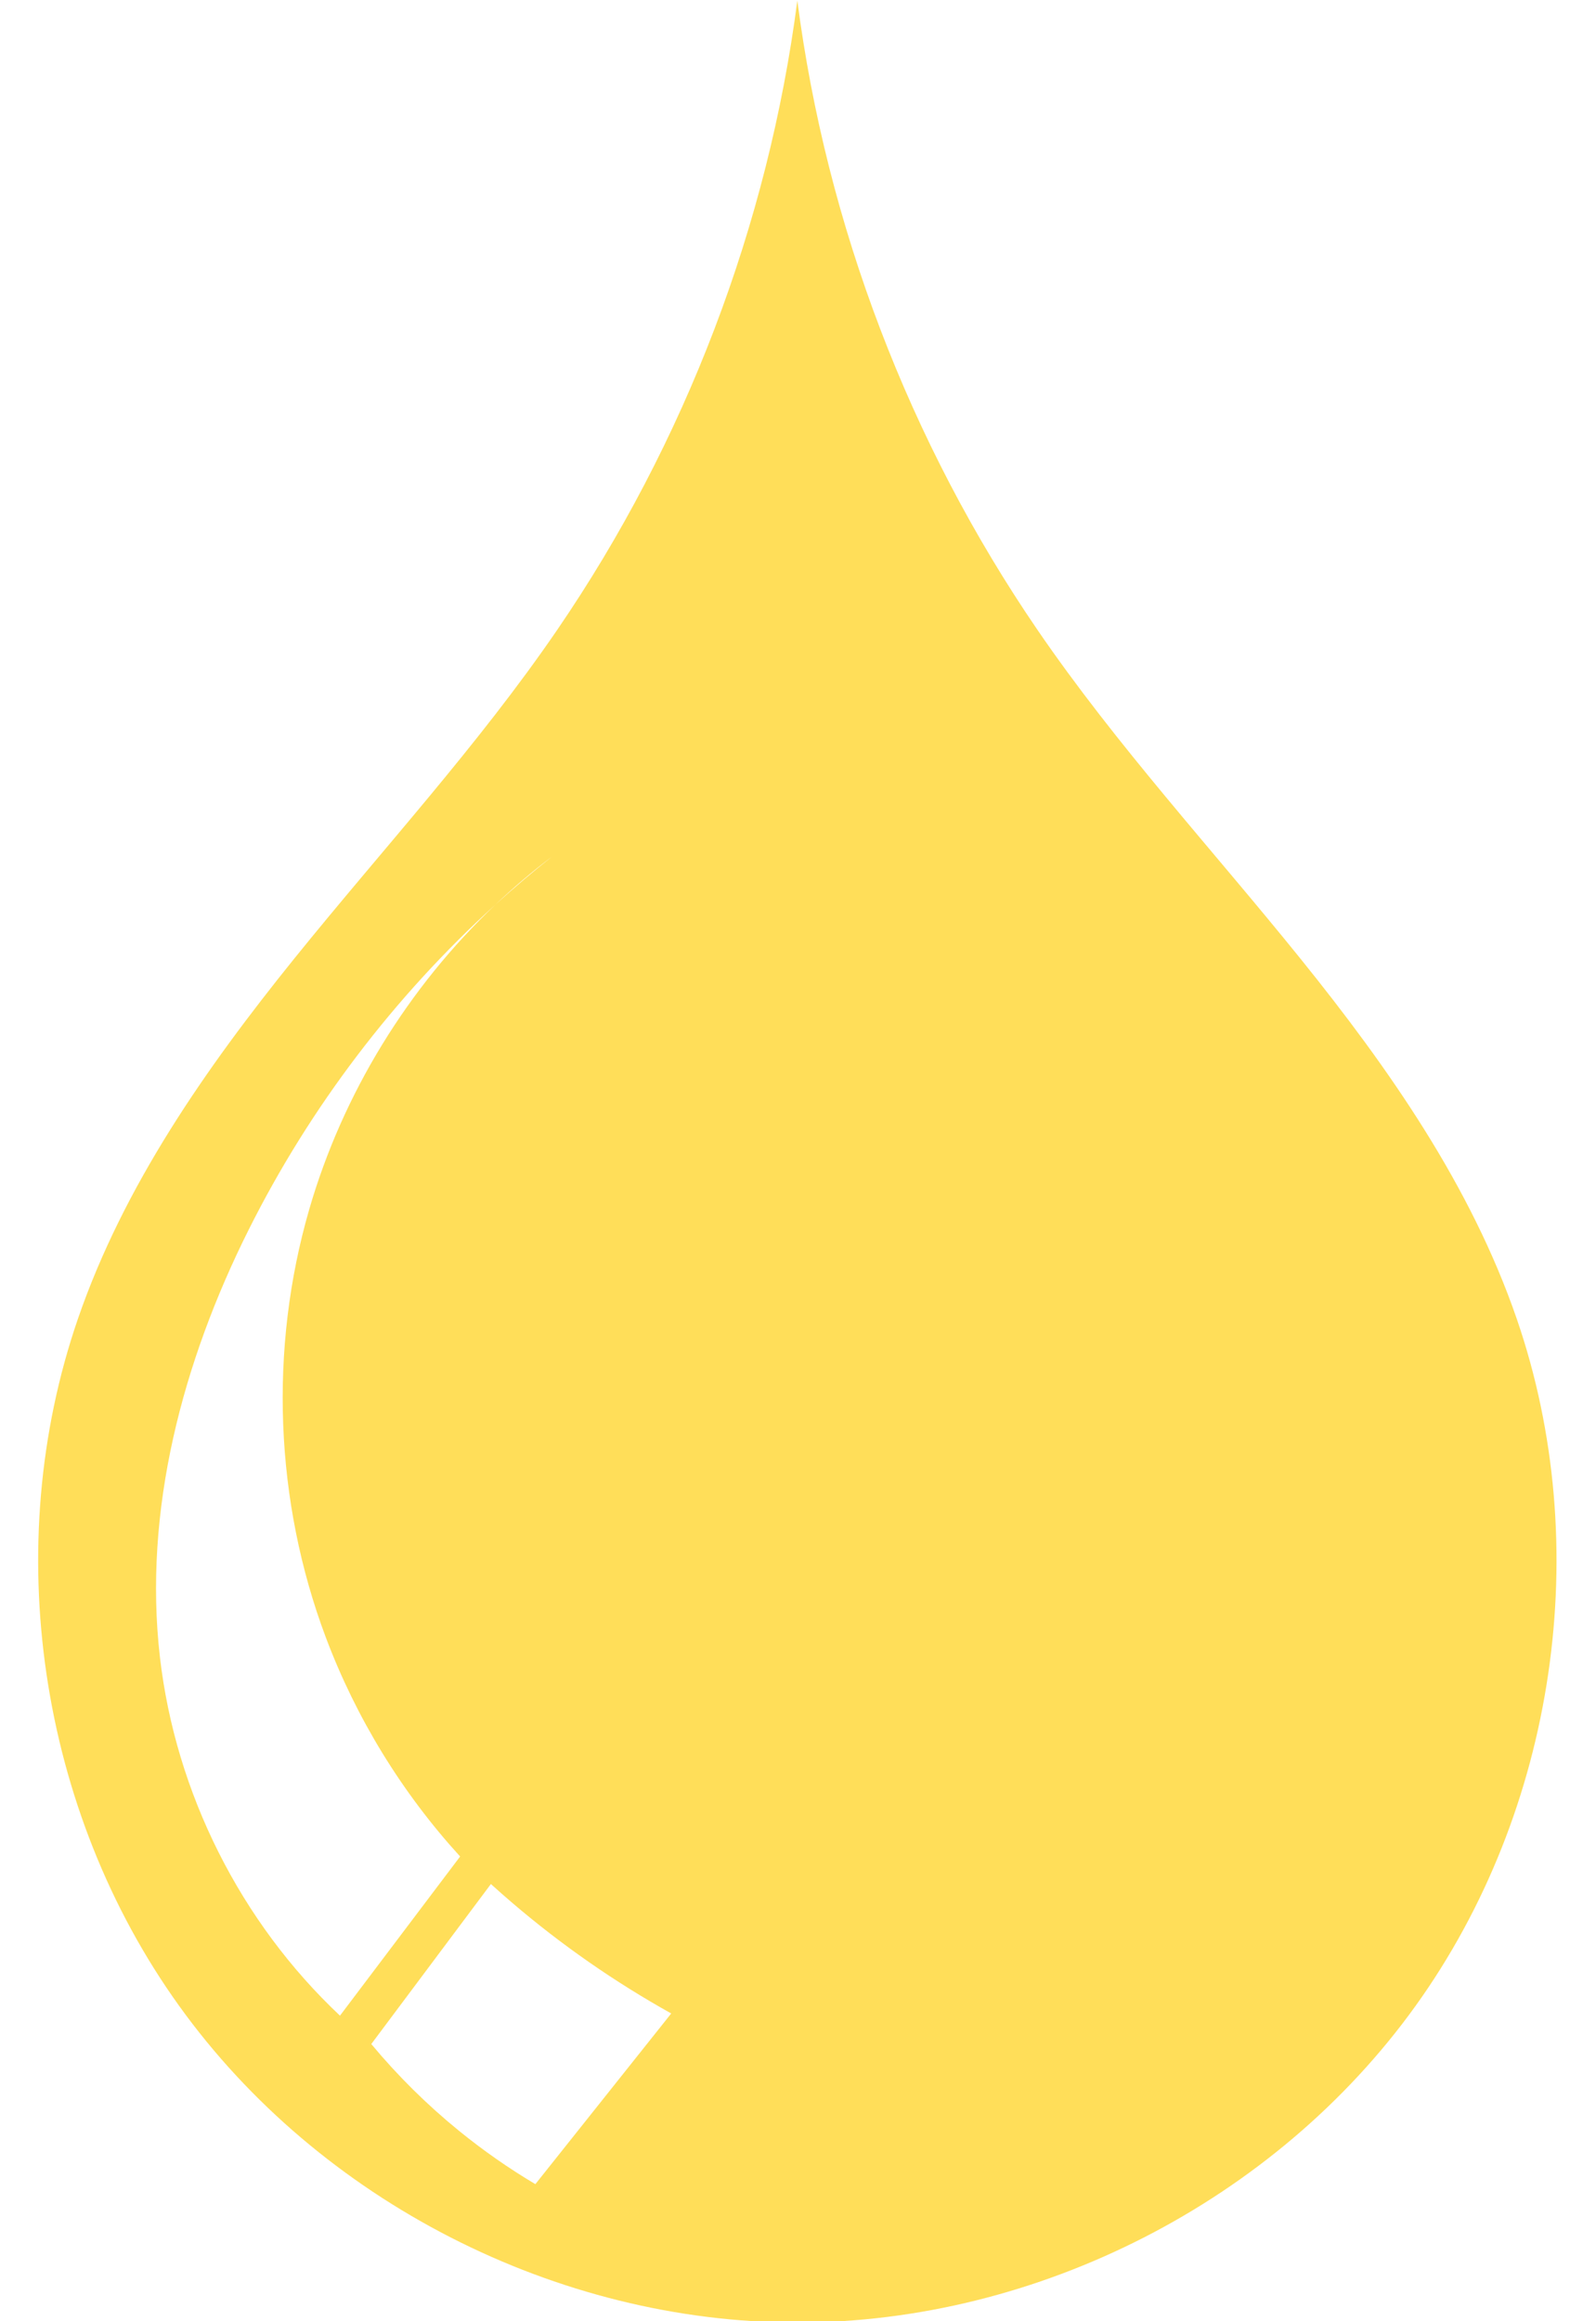 <?xml version="1.0" encoding="UTF-8" standalone="no"?>
<svg
   preserveAspectRatio="xMidYMid meet"
   version="1.0"
   viewBox="-2.1 0.0 100.4 146.0"
   zoomAndPan="magnify"
   id="svg2"
   sodipodi:docname="drop.svg"
   inkscape:export-filename="improved_drop.svg"
   inkscape:export-xdpi="96"
   inkscape:export-ydpi="96"
   inkscape:version="1.3 (0e150ed6c4, 2023-07-21)"
   xmlns:inkscape="http://www.inkscape.org/namespaces/inkscape"
   xmlns:sodipodi="http://sodipodi.sourceforge.net/DTD/sodipodi-0.dtd"
   xmlns="http://www.w3.org/2000/svg"
   xmlns:svg="http://www.w3.org/2000/svg">
  <defs
     id="defs2" />
  <sodipodi:namedview
     id="namedview2"
     pagecolor="#ffffff"
     bordercolor="#000000"
     borderopacity="0.25"
     inkscape:showpageshadow="2"
     inkscape:pageopacity="0.0"
     inkscape:pagecheckerboard="0"
     inkscape:deskcolor="#d1d1d1"
     inkscape:zoom="3.7631642"
     inkscape:cx="68.293592"
     inkscape:cy="82.510352"
     inkscape:window-width="1920"
     inkscape:window-height="991"
     inkscape:window-x="-9"
     inkscape:window-y="-9"
     inkscape:window-maximized="1"
     inkscape:current-layer="svg2" />
  <g
     stroke="none"
     stroke-width="4"
     style="fill: none;"
     id="g2"
     inkscape:label="drop"
     inkscape:export-filename=".\g2.svg"
     inkscape:export-xdpi="96"
     inkscape:export-ydpi="96">
    <path
       id="path1"
       style="fill:rgb(255, 222, 89)"
       d="M 123.79 53.716 C 121.955 67.838 116.74 81.508 108.704 93.265 C 103.711 100.57 97.684 107.1 92.128 113.988 C 86.573 120.875 81.413 128.263 78.532 136.63 C 73.609 150.932 76.075 167.553 84.9 179.837 C 93.724 192.121 108.665 199.755 123.79 199.755 C 138.915 199.755 153.858 192.121 162.683 179.837 C 171.508 167.553 173.971 150.932 169.048 136.63 C 166.168 128.263 161.008 120.875 155.452 113.988 C 149.897 107.1 143.87 100.57 138.876 93.265 C 130.84 81.508 125.625 67.838 123.79 53.716 z M 108.355 107.554 C 107.135 108.519 105.949 109.528 104.798 110.573 C 99.3 115.784 95.194 122.463 93.085 129.741 C 90.543 138.515 90.913 148.107 94.126 156.657 C 96.034 161.734 98.92 166.439 102.577 170.443 L 95.019 180.454 C 88.763 174.573 84.676 166.437 83.693 157.907 C 82.629 148.679 85.124 139.31 89.284 131.005 C 93.136 123.316 98.431 116.354 104.798 110.573 C 105.927 109.503 107.113 108.492 108.355 107.554 z M 104.513 172.175 C 104.963 172.583 105.42 172.986 105.882 173.38 C 108.966 176.015 112.313 178.342 115.857 180.316 L 107.31 191.052 C 105.631 190.054 104.026 188.933 102.511 187.7 C 100.5 186.065 98.647 184.233 96.989 182.239 L 104.513 172.175 z "
       transform="translate(-75.732,-53.677)"
       inkscape:label="path1" />
  </g>
</svg>
